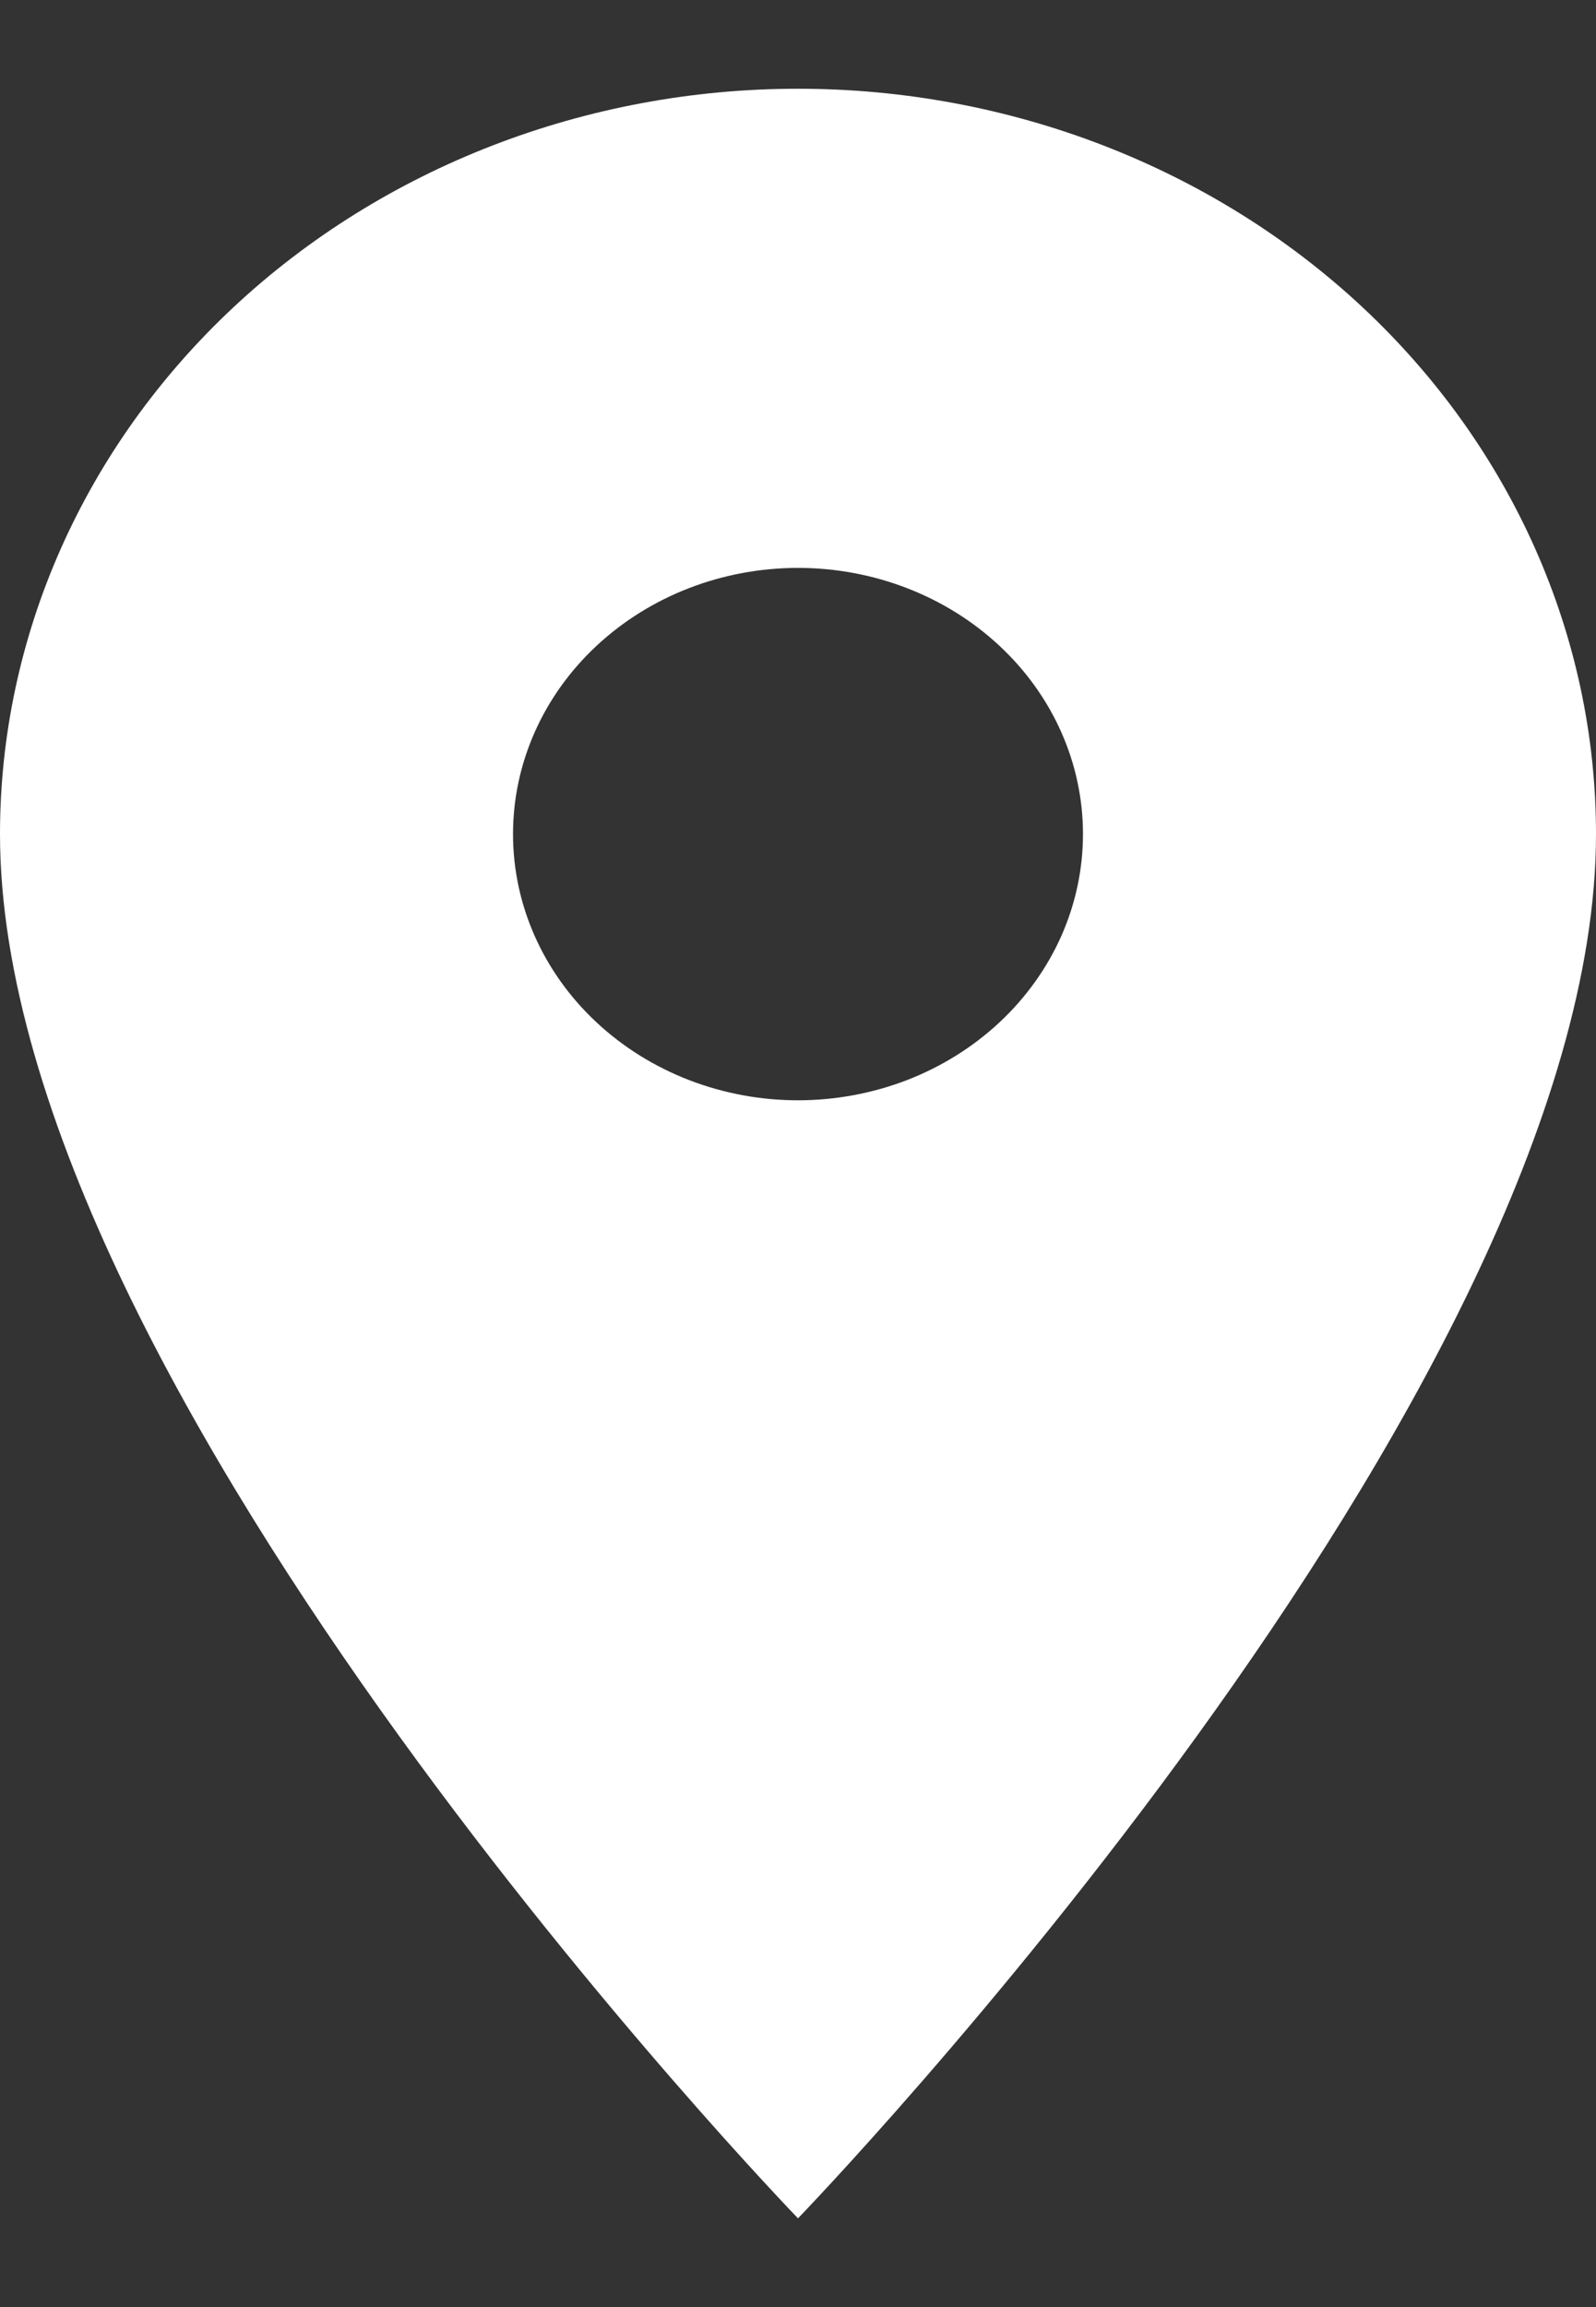 <svg width="18" height="26" viewBox="0 0 18 26" fill="none" xmlns="http://www.w3.org/2000/svg">
<rect x="0" y="0" width="18" height="26" fill="#333333" stroke="none"/>
<path d="M9 12.4C8.148 12.4 7.33 12.084 6.727 11.521C6.124 10.959 5.786 10.196 5.786 9.4C5.786 8.604 6.124 7.841 6.727 7.279C7.33 6.716 8.148 6.4 9 6.4C9.852 6.4 10.67 6.716 11.273 7.279C11.876 7.841 12.214 8.604 12.214 9.4C12.214 9.794 12.131 10.184 11.97 10.548C11.808 10.912 11.571 11.243 11.273 11.521C10.974 11.8 10.62 12.021 10.23 12.172C9.84 12.322 9.422 12.4 9 12.4ZM9 1C6.613 1 4.324 1.885 2.636 3.46C0.948 5.036 0 7.172 0 9.4C0 15.7 9 25 9 25C9 25 18 15.7 18 9.4C18 7.172 17.052 5.036 15.364 3.46C13.676 1.885 11.387 1 9 1Z" fill="white"/>
</svg>
